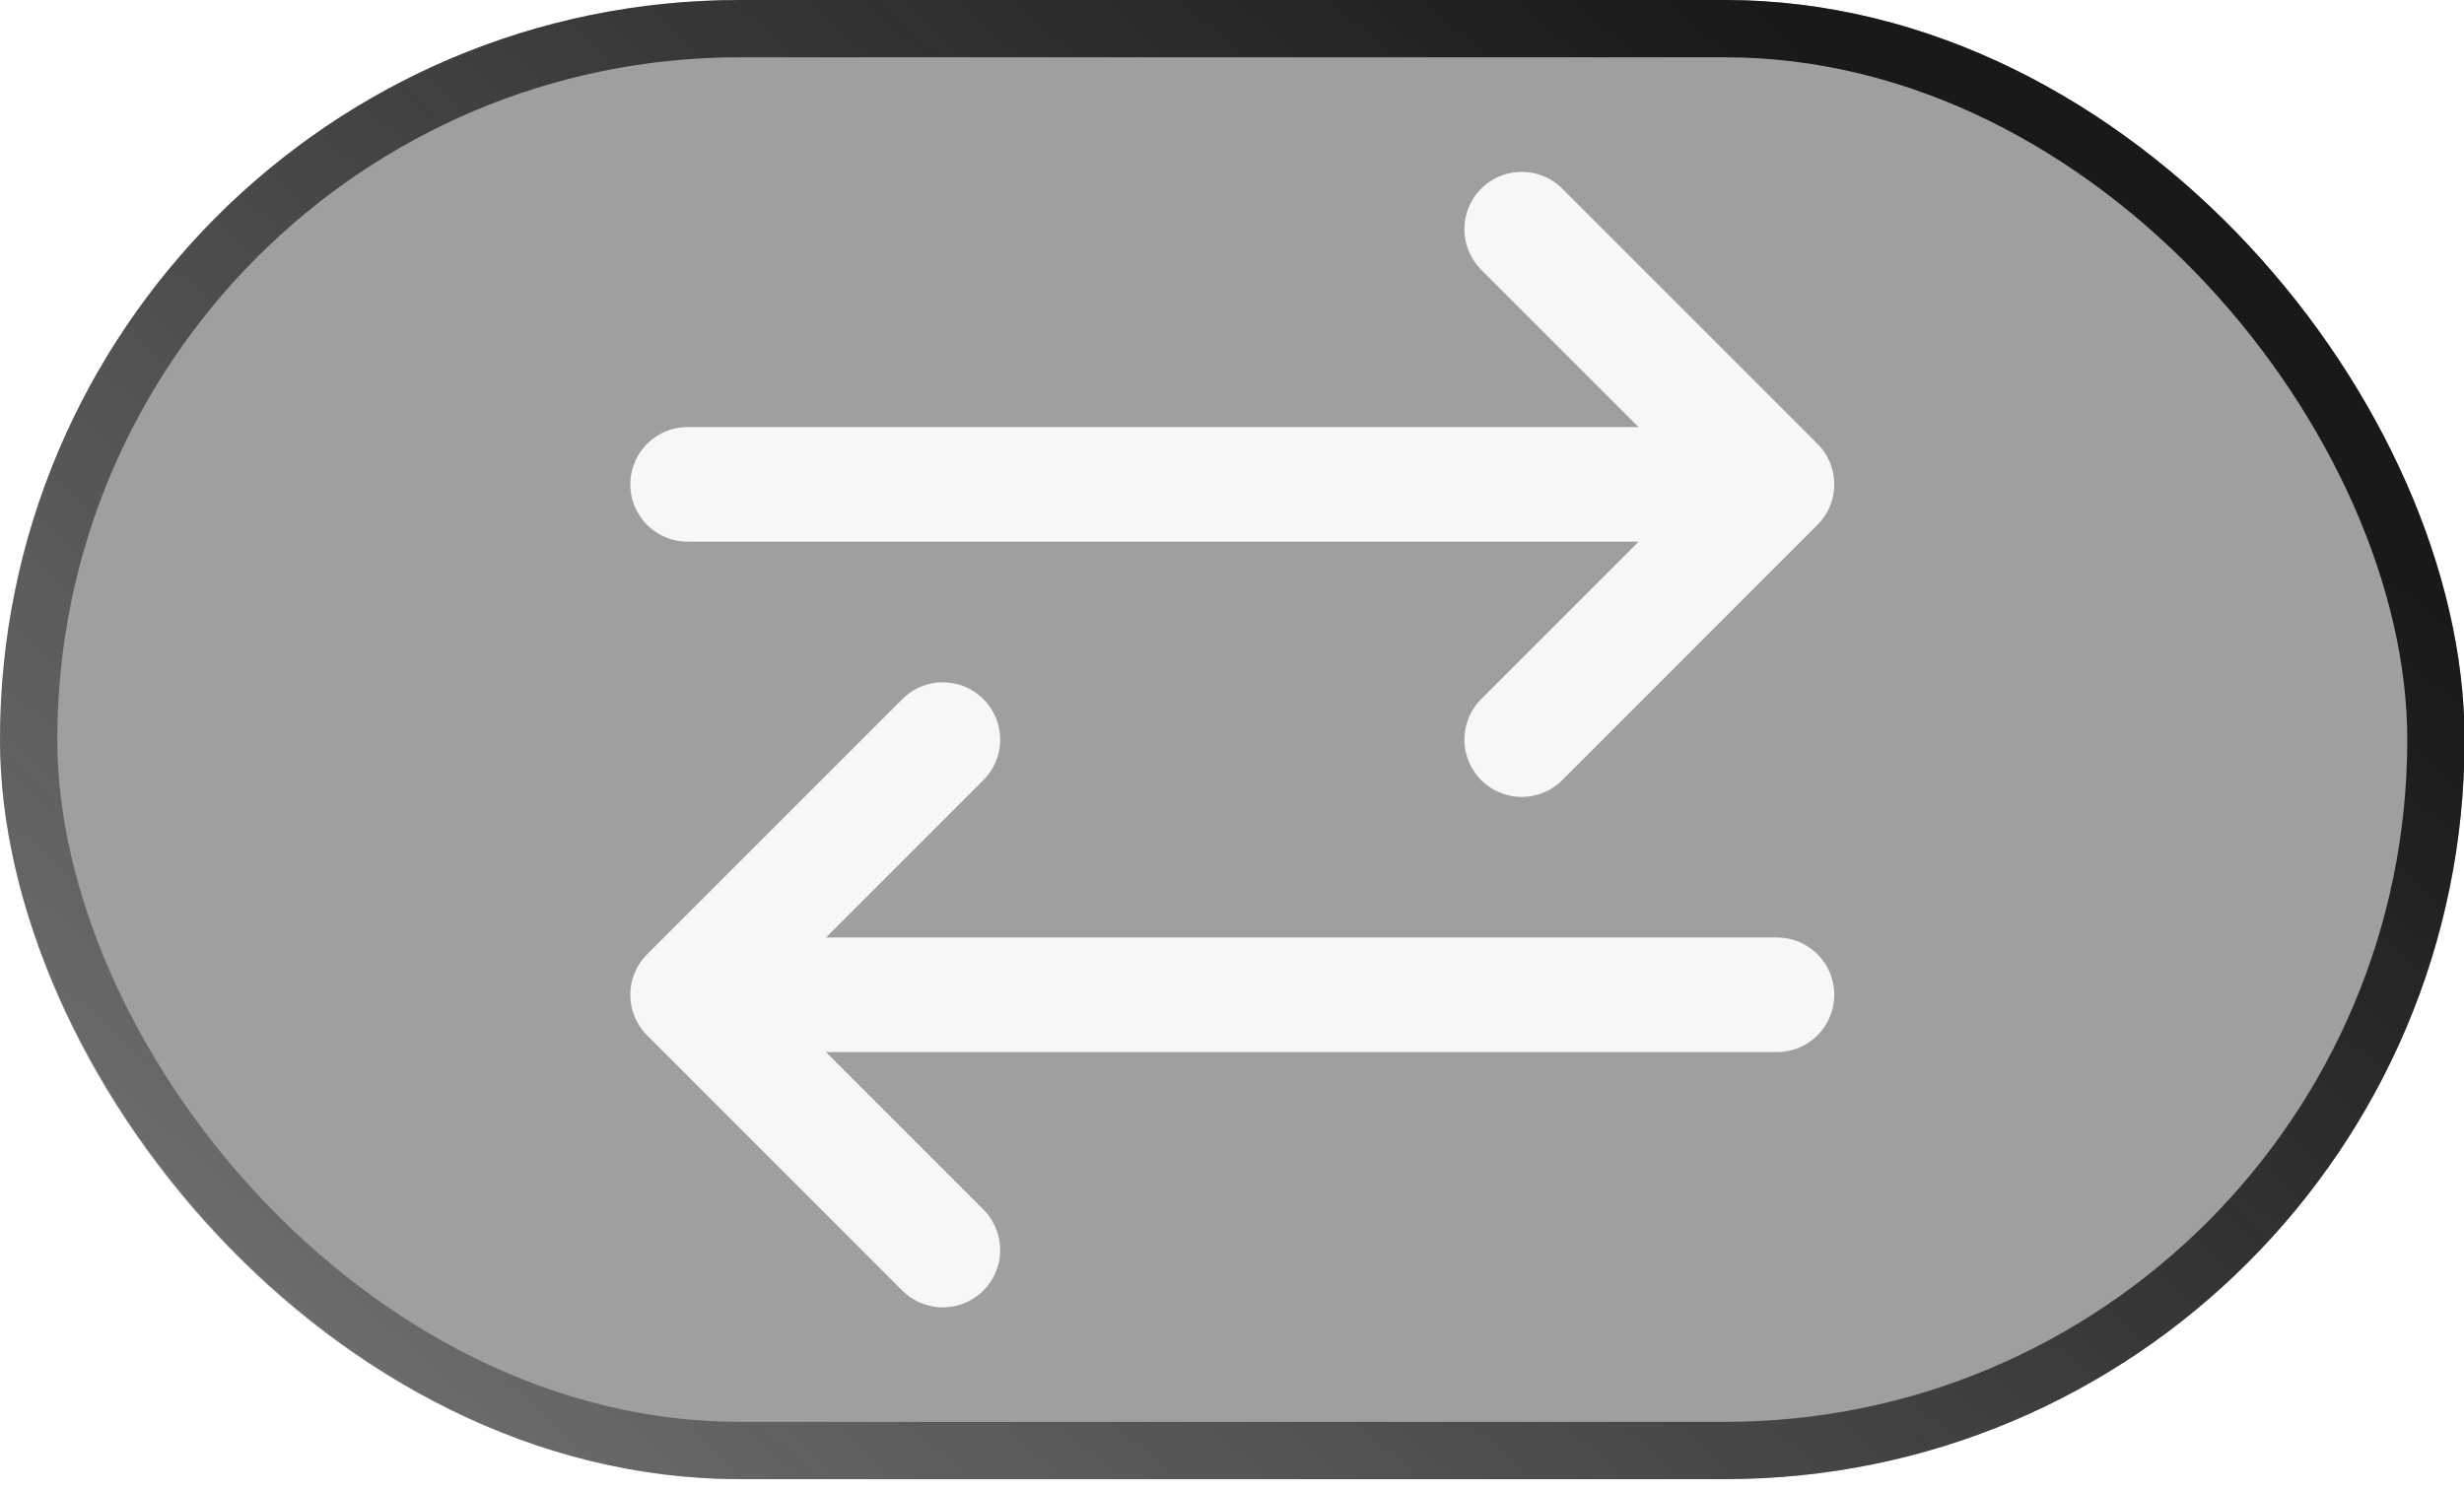 <svg width="43" height="26" viewBox="0 0 43 26" fill="none" xmlns="http://www.w3.org/2000/svg">
<g filter="url(#filter0_b_955_4384)">
<rect width="43.01" height="25.817" rx="12.909" fill="#111111" fill-opacity="0.4"/>
<path d="M12 8.454H31.01M31.01 8.454L26.556 4M31.01 8.454L26.556 12.909" stroke="white" stroke-opacity="0.92" stroke-width="2" stroke-linecap="round" stroke-linejoin="bevel"/>
<path d="M31.01 17.363H12M12 17.363L16.454 12.909M12 17.363L16.454 21.818" stroke="white" stroke-opacity="0.92" stroke-width="2" stroke-linecap="round" stroke-linejoin="bevel"/>
<rect x="0.5" y="0.5" width="42.01" height="24.817" rx="12.409" stroke="url(#paint0_linear_955_4384)"/>
</g>
<defs>
<filter id="filter0_b_955_4384" x="-16" y="-16" width="75.01" height="57.818" filterUnits="userSpaceOnUse" color-interpolation-filters="sRGB">
<feFlood flood-opacity="0" result="BackgroundImageFix"/>
<feGaussianBlur in="BackgroundImageFix" stdDeviation="8"/>
<feComposite in2="SourceAlpha" operator="in" result="effect1_backgroundBlur_955_4384"/>
<feBlend mode="normal" in="SourceGraphic" in2="effect1_backgroundBlur_955_4384" result="shape"/>
</filter>
<linearGradient id="paint0_linear_955_4384" x1="22" y1="-7.5" x2="-14.814" y2="33.83" gradientUnits="userSpaceOnUse">
<stop stop-color="#191919"/>
<stop offset="1" stop-color="#191919" stop-opacity="0"/>
</linearGradient>
</defs>
</svg>
